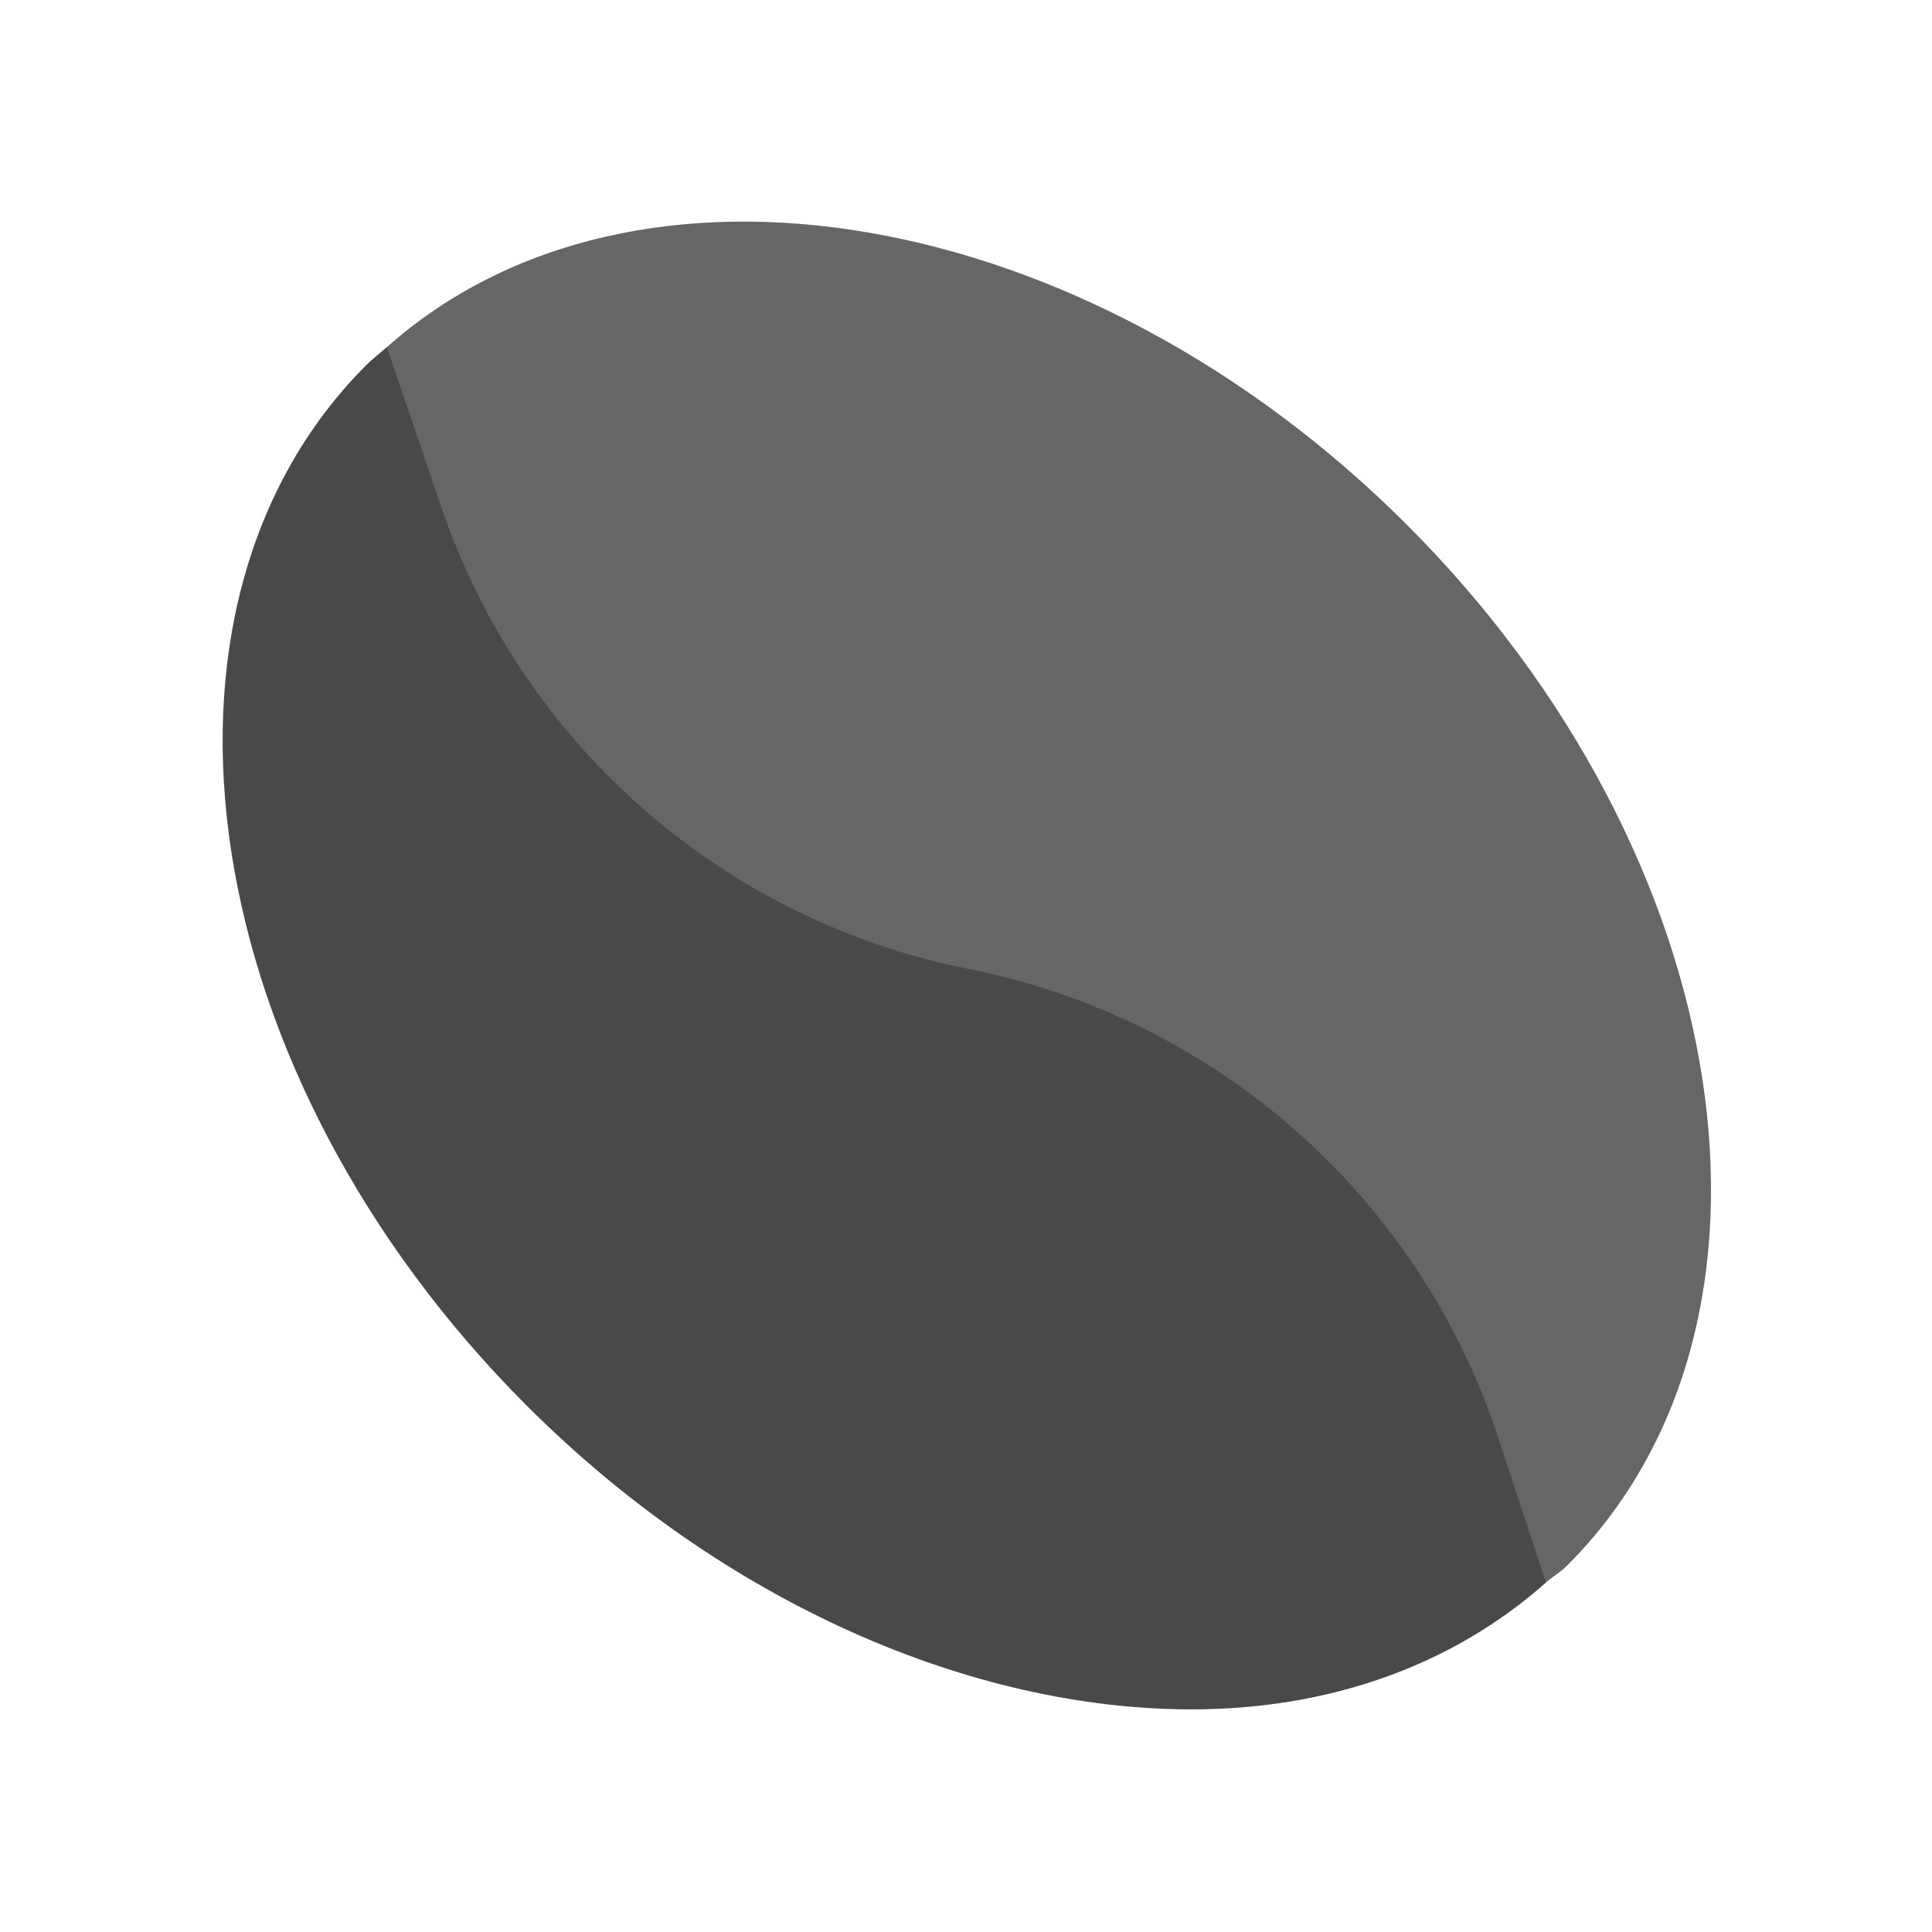<svg xmlns="http://www.w3.org/2000/svg" viewBox="0 0 512 512" width="512" height="512">
	<style>
		tspan { white-space:pre }
		.shp0 { fill: #666666 } 
		.shp1 { fill: #494949 } 
	</style>
	<path id="Layer" class="shp0" d="M372.89 139.11C287.49 53.72 168.16 33.65 102.52 92L93.56 176.1L367.78 421.26L409.68 419.4C411.49 417.79 413.59 416.61 415.32 414.88C479.65 350.56 460.61 226.84 372.89 139.11Z" />
	<path id="Layer" class="shp1" d="M256.7 256.79C191.62 243.89 138.35 197.25 116.97 134.44L102.52 91.99C100.73 93.58 98.82 94.99 97.12 96.69C32.79 161.01 51.83 284.73 139.54 372.46C192.19 425.11 257.79 453 315.75 453C351.77 453 384.52 441.73 409.68 419.4L397.06 381.01C376.13 317.31 322.48 269.83 256.7 256.79Z" />
</svg>